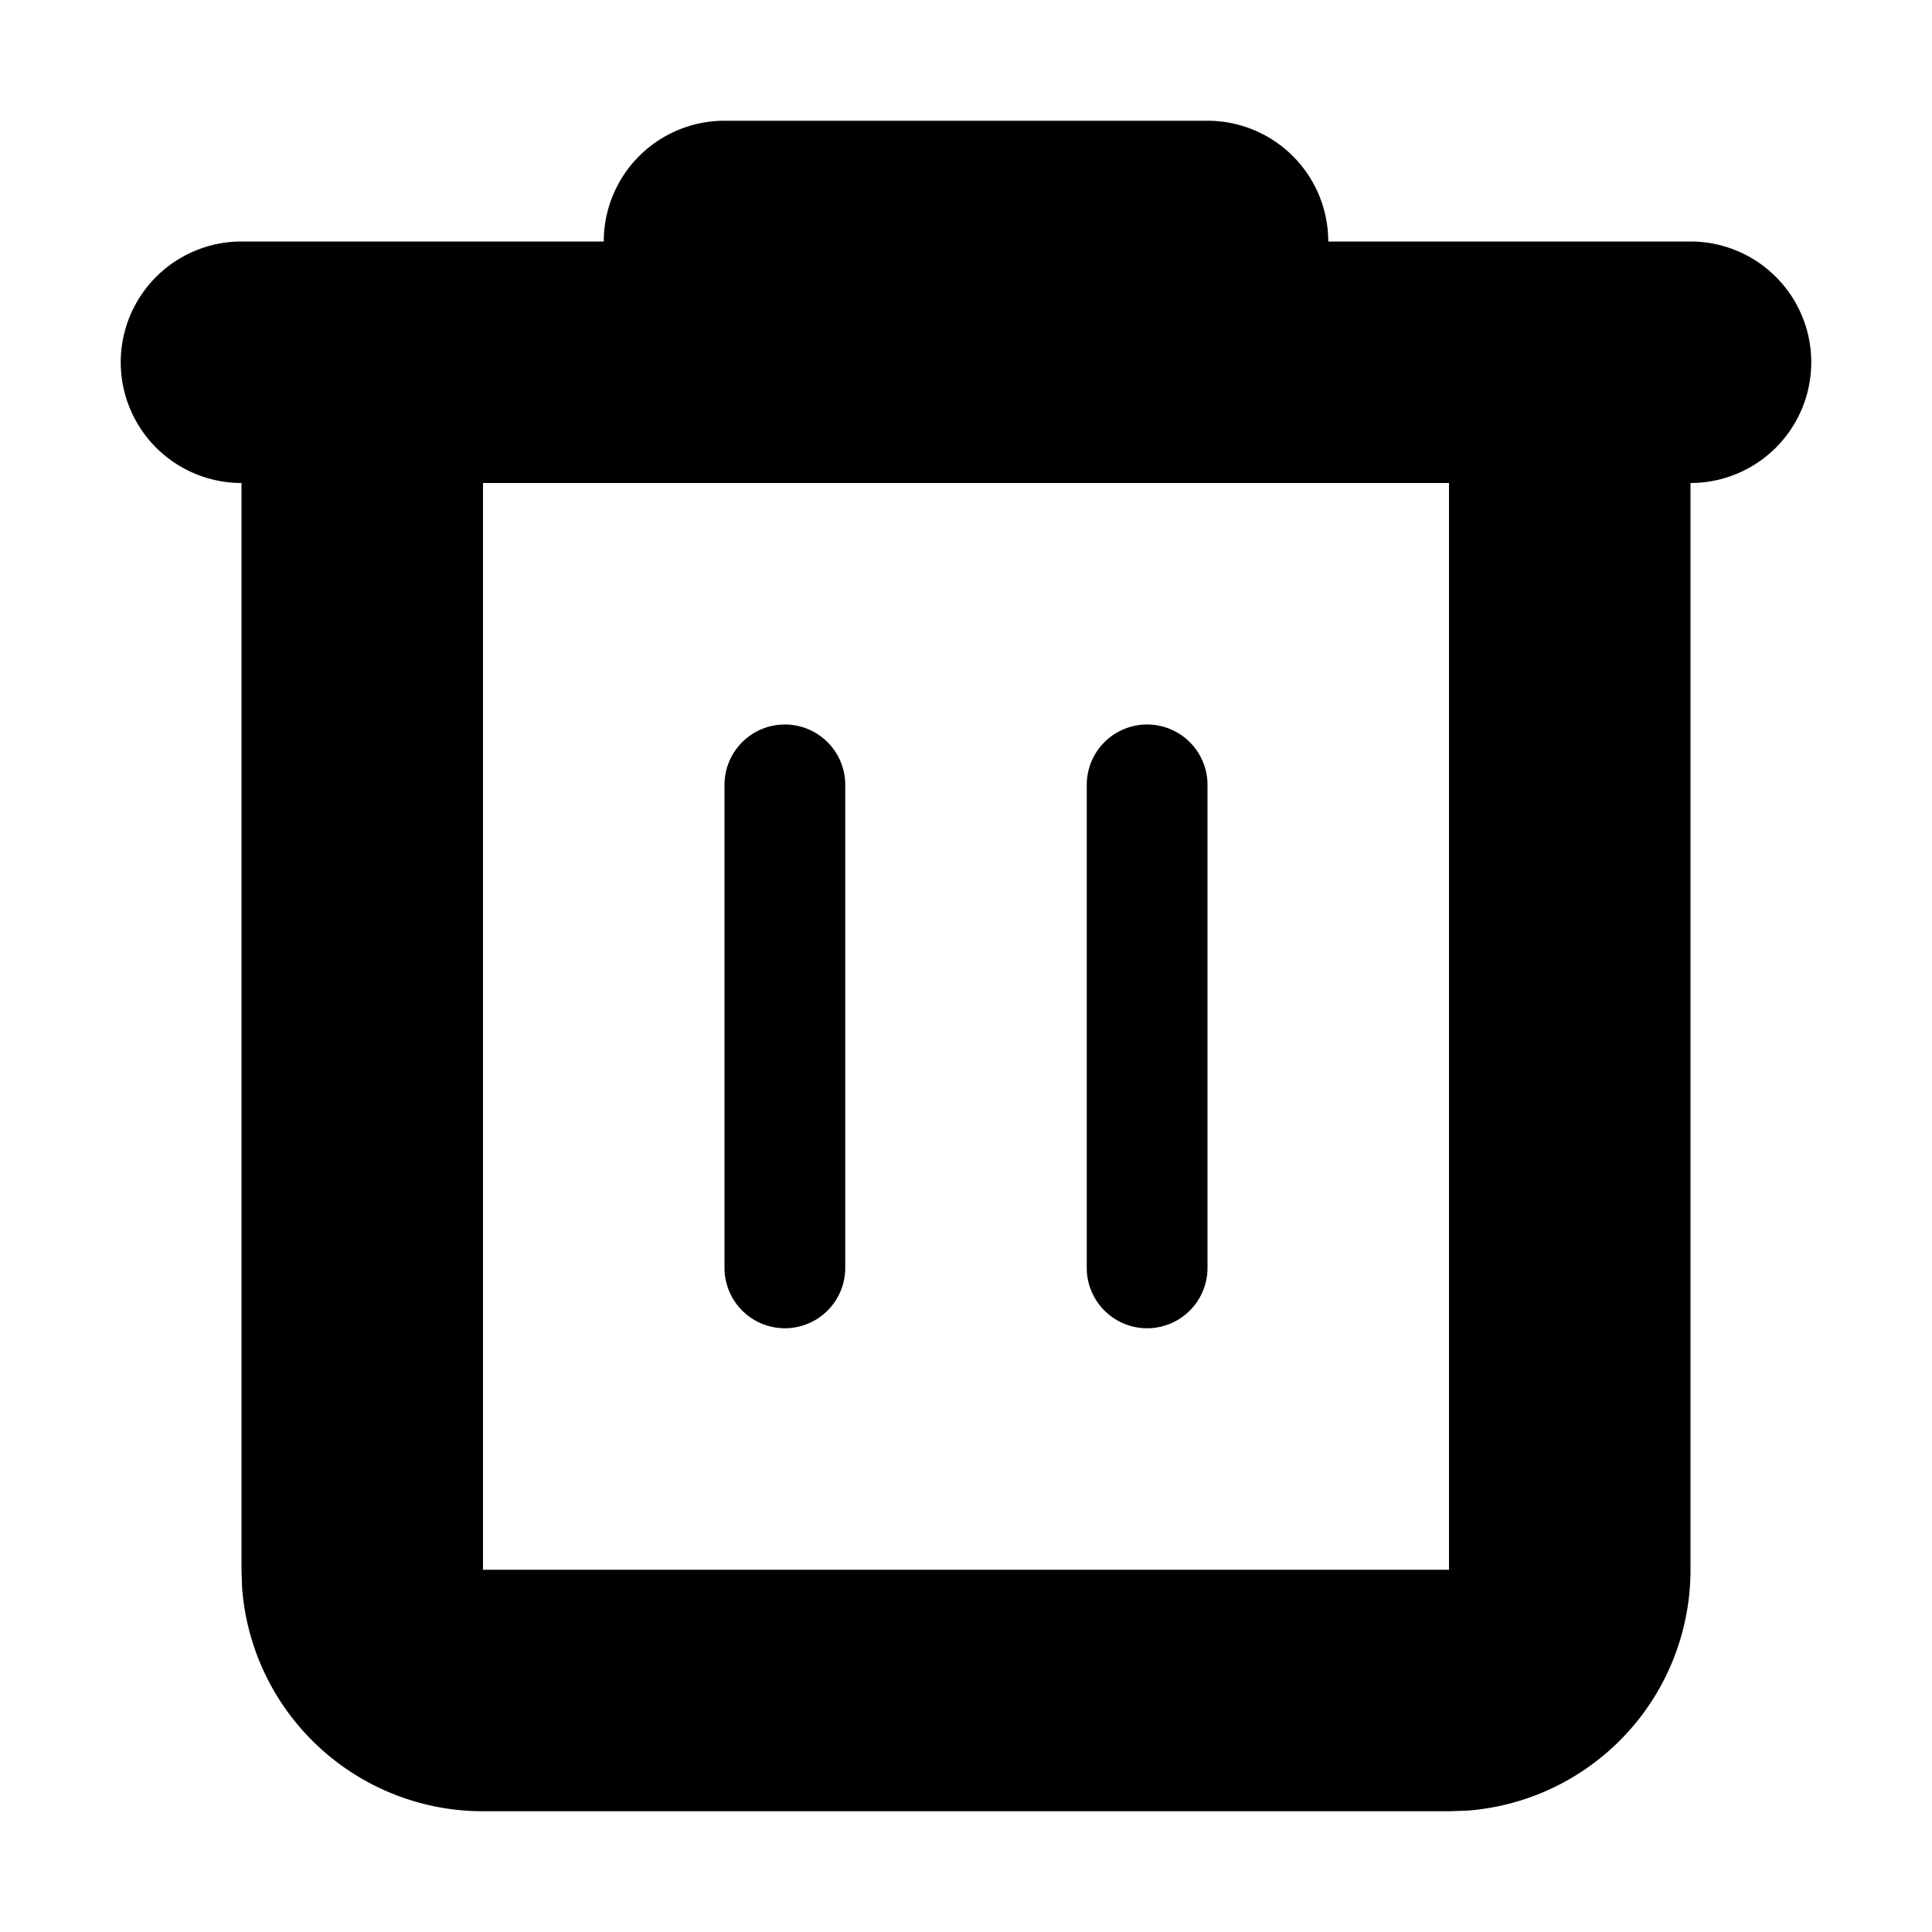 <svg viewBox="0 0 16 16" xmlns="http://www.w3.org/2000/svg"><path d="M10 1a1 1 0 011 1h3a1 1 0 010 2v9a2 2 0 01-1.85 1.995L12 15H4a2 2 0 01-1.995-1.85L2 13V4a1 1 0 110-2h3a1 1 0 011-1h4zm2 3H4v9h8V4zM6.5 6a.5.5 0 01.5.5v4a.5.5 0 01-1 0v-4a.5.5 0 01.5-.5zm3 0a.5.5 0 01.5.5v4a.5.5 0 01-1 0v-4a.5.5 0 01.5-.5z"/></svg>